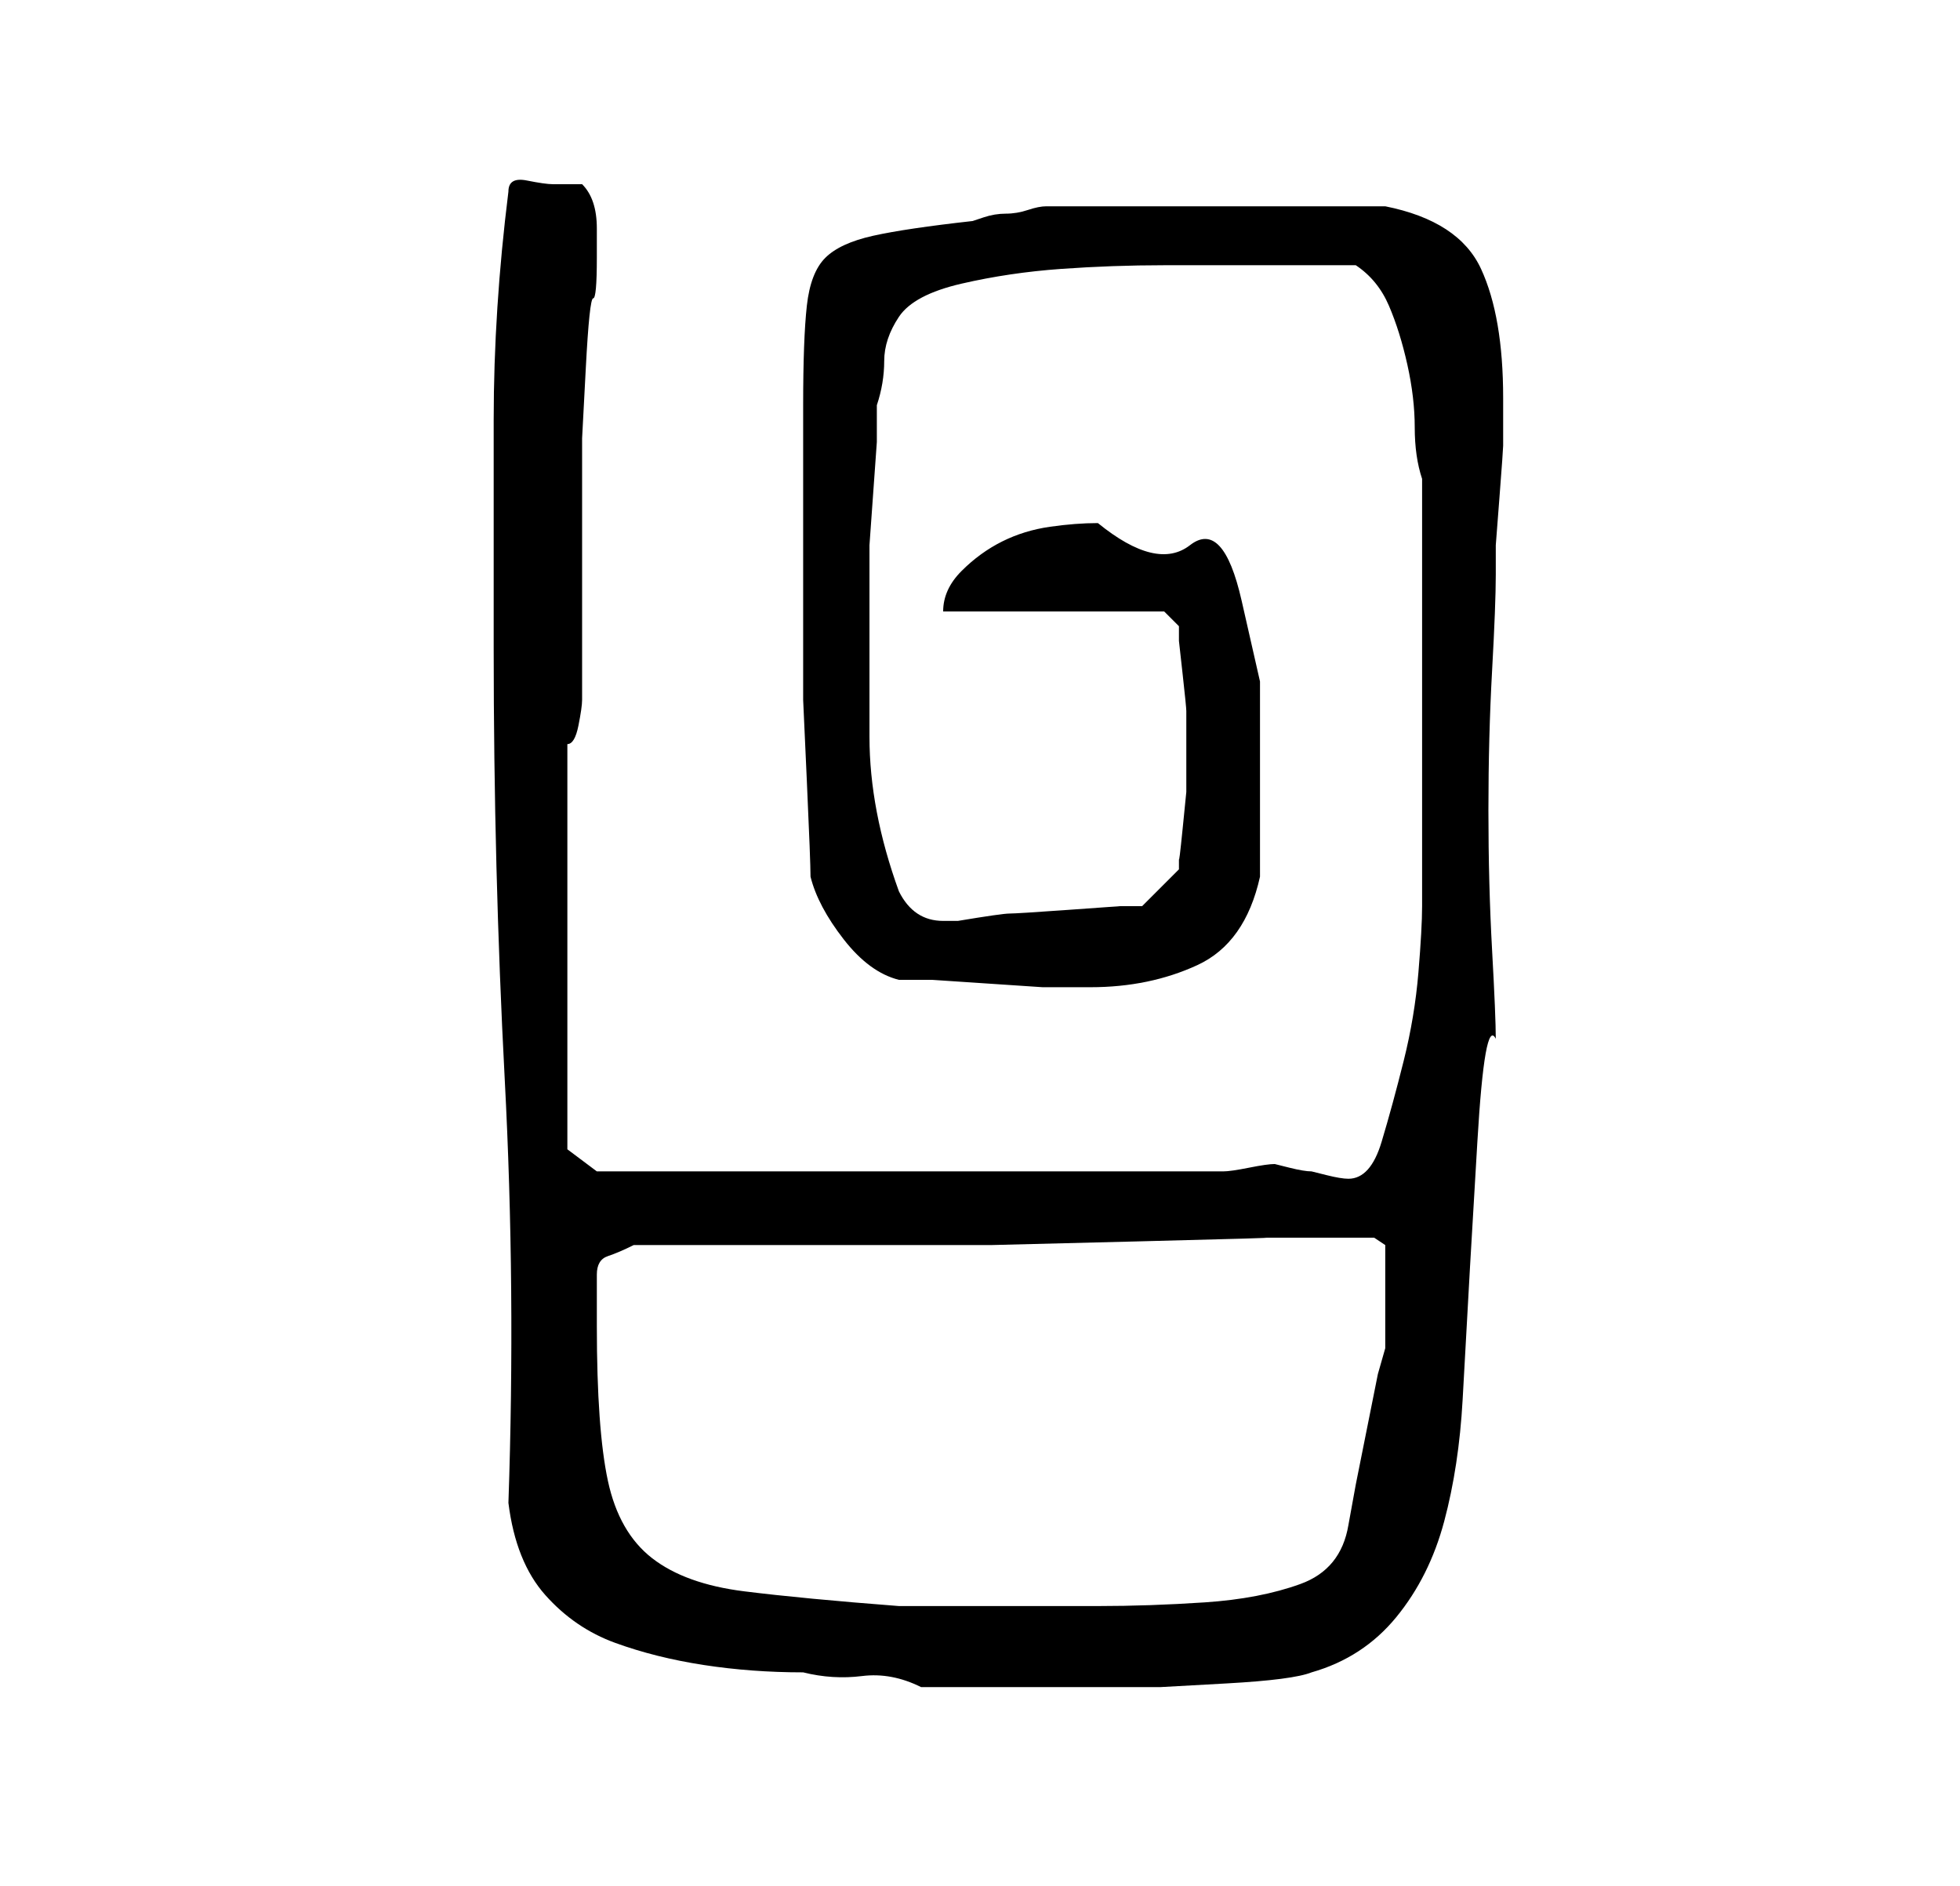 <?xml version="1.0" standalone="no"?>
<!DOCTYPE svg PUBLIC "-//W3C//DTD SVG 1.1//EN" "http://www.w3.org/Graphics/SVG/1.1/DTD/svg11.dtd" >
<svg xmlns="http://www.w3.org/2000/svg" xmlns:xlink="http://www.w3.org/1999/xlink" version="1.1" viewBox="-10 0 266 256">
   <path fill="currentColor"
d="M59 204q1 8 5 12.5t9.5 6.5t12 3t13.5 1q4 1 8 0.5t8 1.5h13h10h9.5t9 -0.5t11.5 -1.5q7 -2 11.5 -7.5t6.5 -13t2.5 -16.5l1 -18t1 -17t2.5 -14q0 -3 -0.5 -12t-0.5 -19t0.5 -19t0.5 -13v-4t0.5 -6.5t0.5 -7v-4.5v-2q0 -11 -3 -17.5t-13 -8.5h-5h-6.5h-7.5h-4h-7h-7h-6
h-3q-1 0 -2.5 0.5t-3 0.5t-3 0.5l-1.5 0.5q-9 1 -13.5 2t-6.5 3t-2.5 6.5t-0.5 13.5v17v12v11t0.5 11t0.5 13q1 4 4.5 8.5t7.5 5.5h4.5t7.5 0.5t7.5 0.5h4.5h2q8 0 14.5 -3t8.5 -12v-13v-13.5t-2.5 -11t-7 -7.5t-12.5 -3q-3 0 -6.5 0.5t-6.5 2t-5.5 4t-2.5 5.5h30l2 2v2
t0.5 4.5t0.5 5v4.5v1v1v4.5t-0.5 5t-0.5 4v1.5l-5 5h-3t-7 0.5t-8 0.5t-7 1h-1h-1q-4 0 -6 -4q-4 -11 -4 -21v-21v-5t0.5 -7t0.5 -7v-5q1 -3 1 -6t2 -6t8.5 -4.5t13.5 -2t14 -0.5h11h15q3 2 4.5 5.5t2.5 8t1 8.5t1 7v6v8.5v8.5v6v7v9.5v8.5v4q0 3 -0.5 9t-2 12t-3 11t-4.5 5
q-1 0 -3 -0.5l-2 -0.5q-1 0 -3 -0.5l-2 -0.5q-1 0 -3.5 0.5t-3.5 0.5h-85l-4 -3v-55q1 0 1.5 -2.5t0.5 -3.5v-6v-9v-10v-5v-5.5t0.5 -9.5t1 -9.5t0.5 -5.5v-4q0 -2 -0.5 -3.5t-1.5 -2.5h-4q-1 0 -3.5 -0.5t-2.5 1.5q-2 16 -2 31v31q0 30 1.5 58.5t0.5 57.5zM71 180v-7
q0 -2 1.5 -2.5t3.5 -1.5h10.5h17.5h20.5t20 -0.5t17 -0.5h11.5h2h1.5t1.5 1v3.5v3.5v3.5v3.5l-1 3.5t-1.5 7.5t-1.5 7.5t-1 5.5q-1 6 -6.5 8t-13 2.5t-14.5 0.5h-11h-16q-13 -1 -21 -2t-12.5 -4.5t-6 -10.5t-1.5 -21z" />
</svg>
